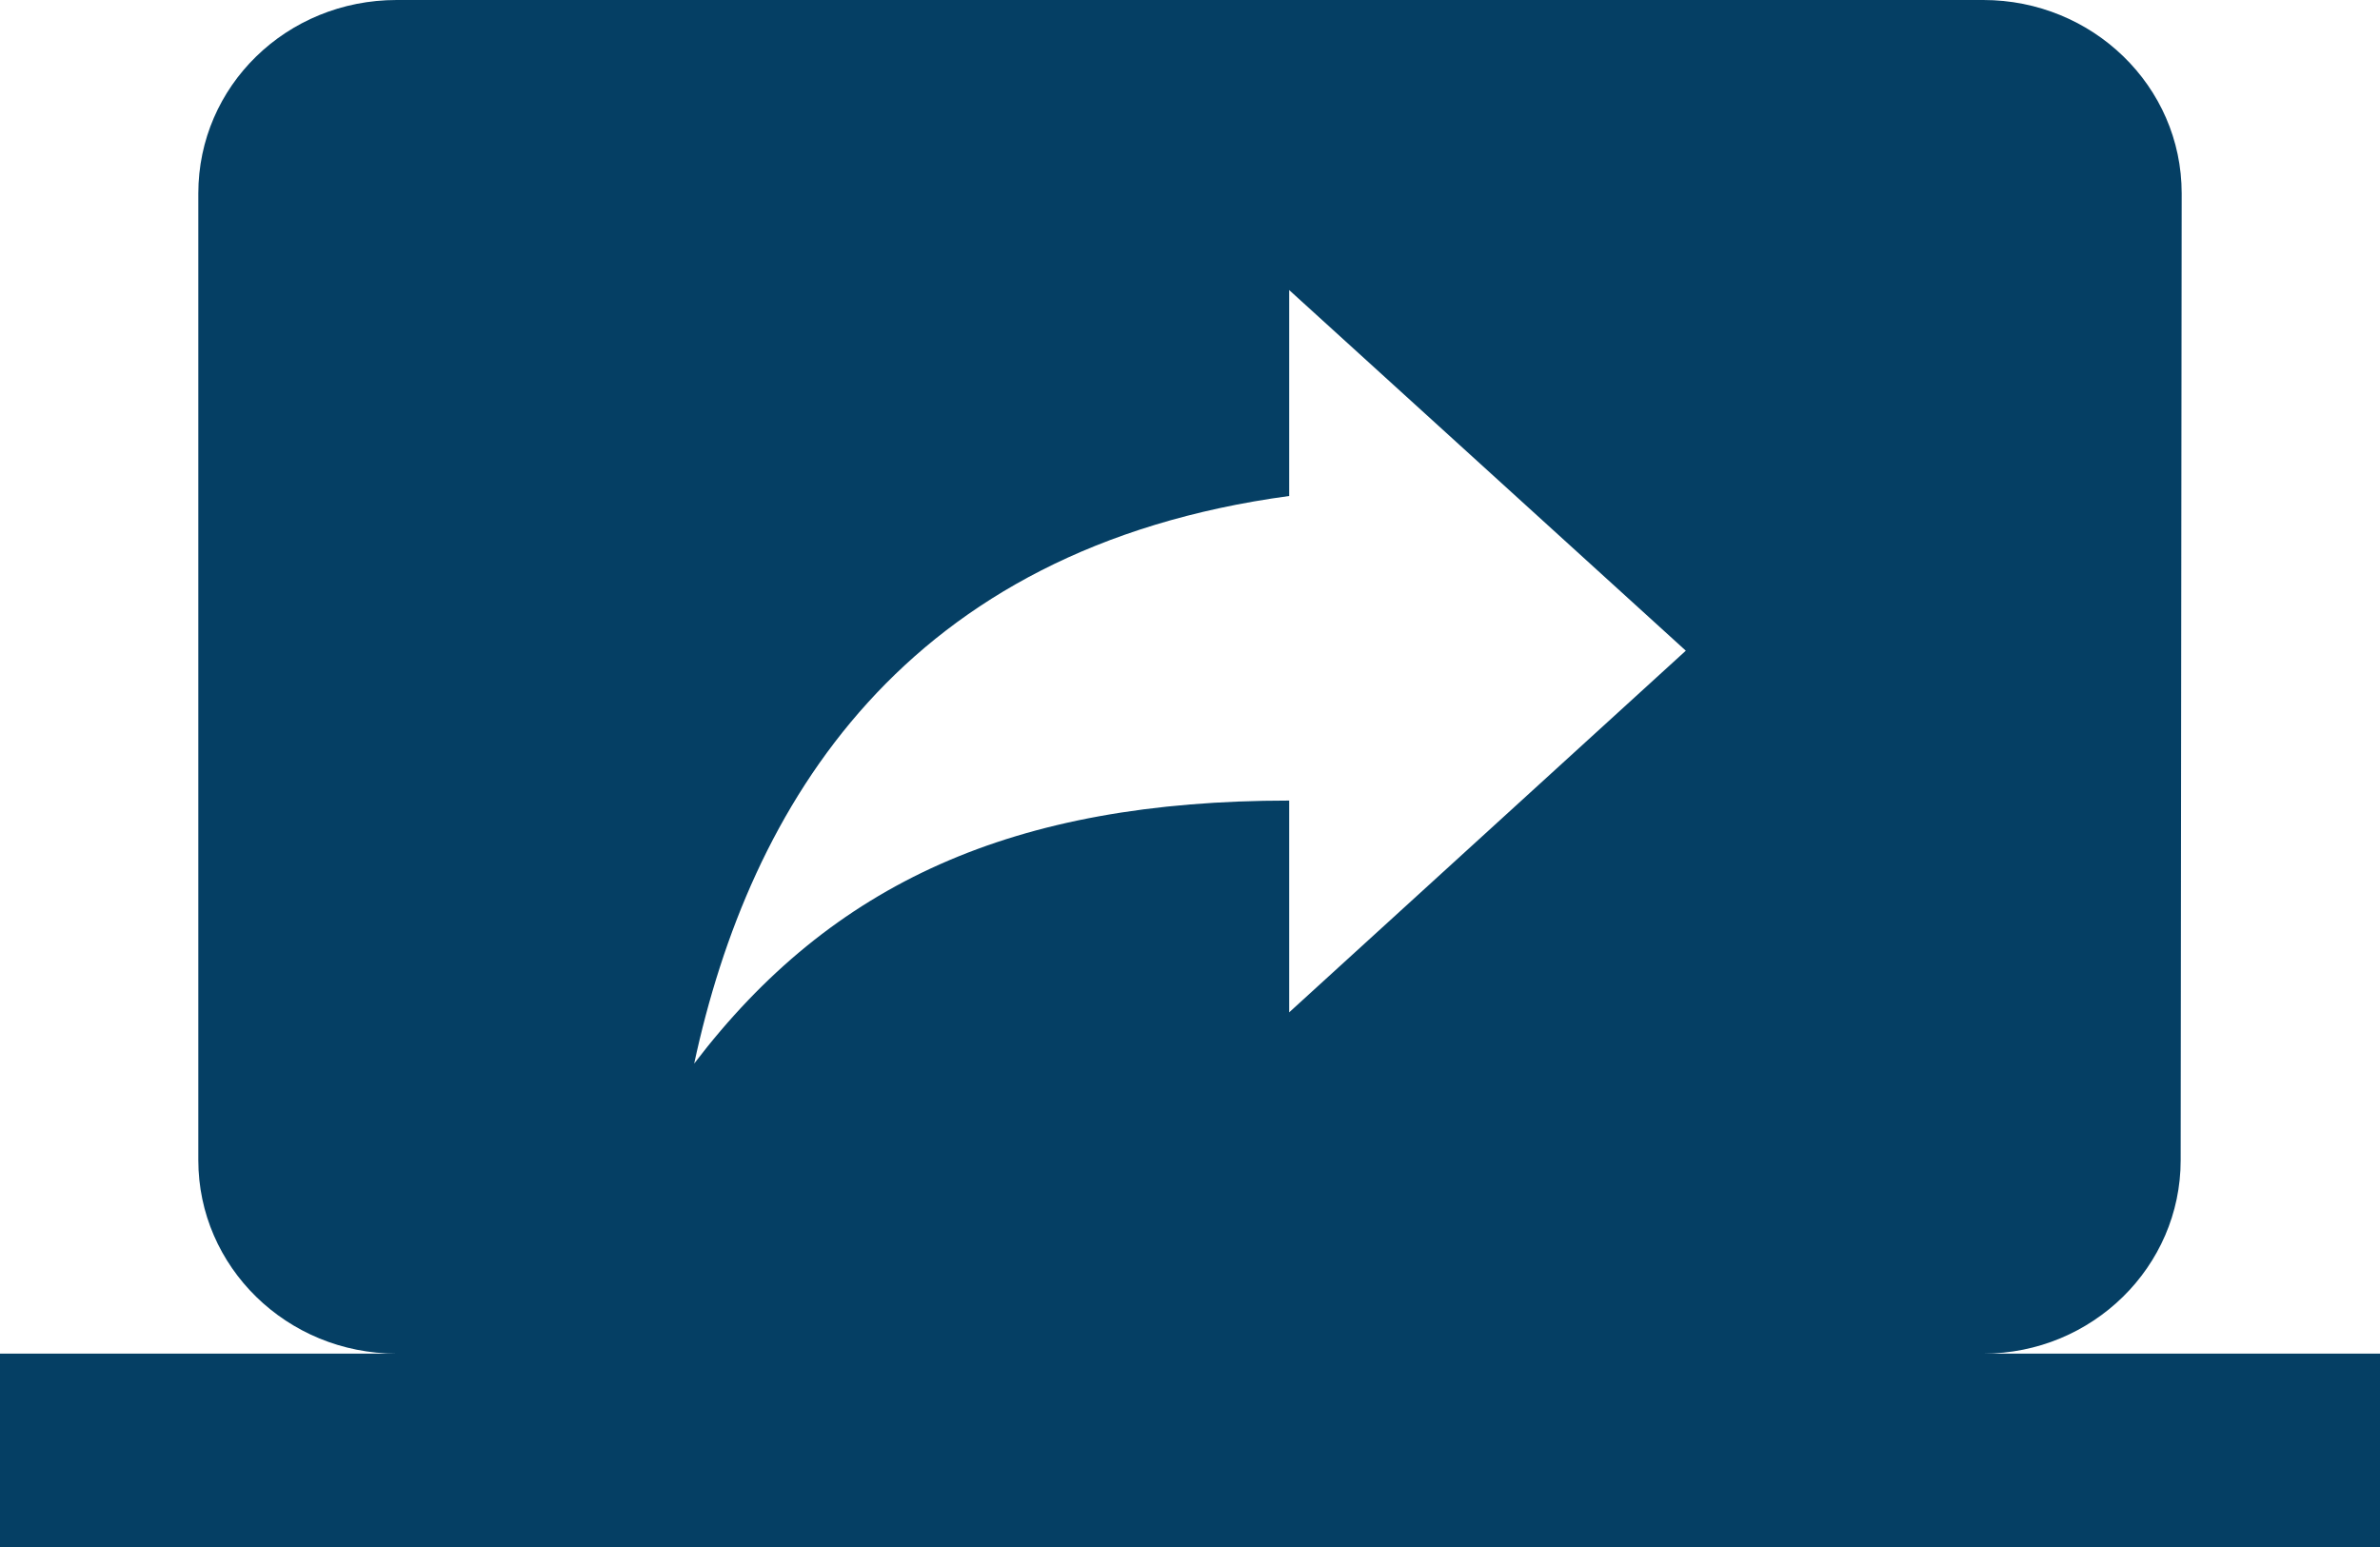 <svg width="40" height="26" viewBox="0 0 40 26" fill="none" xmlns="http://www.w3.org/2000/svg">
<path id="Vector" d="M33.333 22.75C35.167 22.75 36.65 21.288 36.65 19.5L36.667 3.25C36.667 1.446 35.167 0 33.333 0H6.667C4.817 0 3.333 1.446 3.333 3.25V19.5C3.333 21.288 4.817 22.75 6.667 22.75H0V26H40V22.75H33.333ZM21.667 17.014V13.455C17.033 13.455 13.983 14.836 11.667 17.875C12.6 13.536 15.183 9.214 21.667 8.336V4.875L28.333 10.936L21.667 17.014Z" fill="#053F64"/>
</svg>
